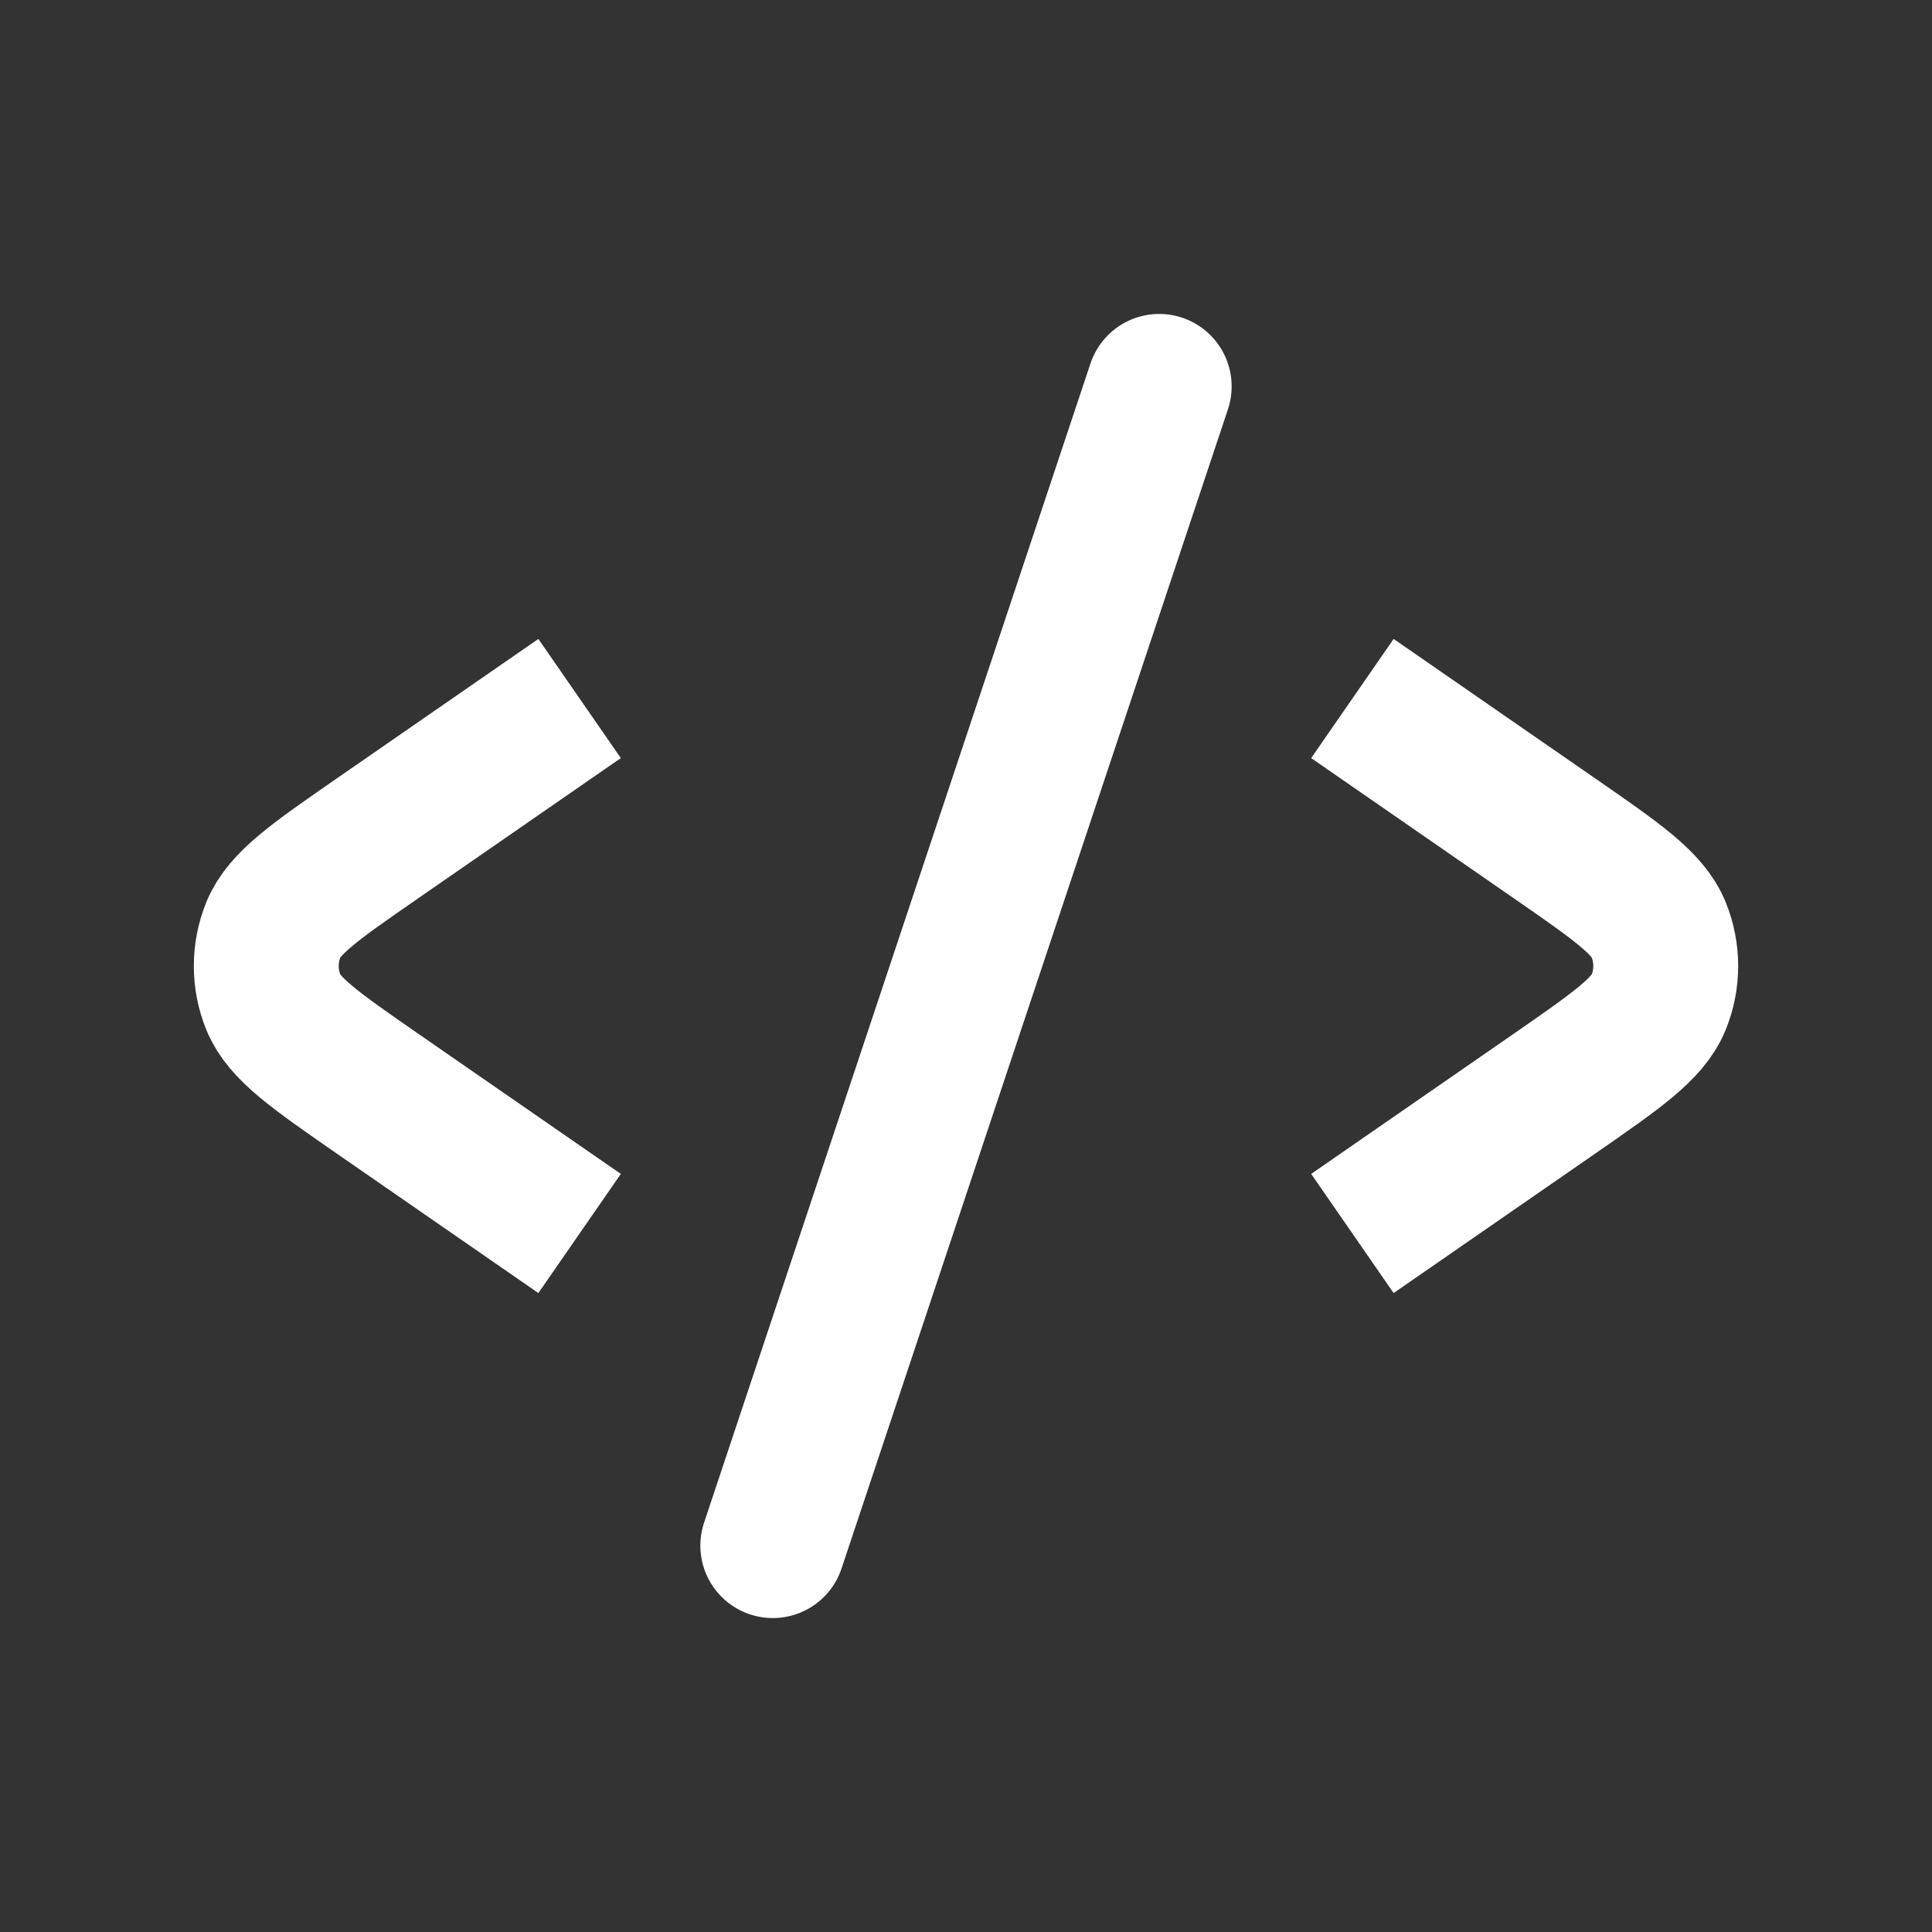 <svg width="20" height="20" viewBox="0 0 20 20" fill="none" xmlns="http://www.w3.org/2000/svg">
  <rect x="0" y="0" width="20" height="20" fill="#333333" stroke="none"/>
  <path d="M6 7.231L3.9 8.684C3.262 9.126 2.943 9.347 2.83 9.623C2.732 9.865 2.732 10.135 2.83 10.377C2.943 10.652 3.262 10.873 3.9 11.316L6 12.769" stroke="#FFFFFF" stroke-width="1.5"/>
  <path d="M14 7.231L16.1 8.684C16.738 9.126 17.057 9.347 17.17 9.623C17.268 9.865 17.268 10.135 17.17 10.377C17.057 10.652 16.738 10.873 16.1 11.316L14 12.769" stroke="#FFFFFF" stroke-width="1.5"/>
  <path d="M12 4L8 16" stroke="#FFFFFF" stroke-width="1.5" stroke-linecap="round"/>
</svg>
